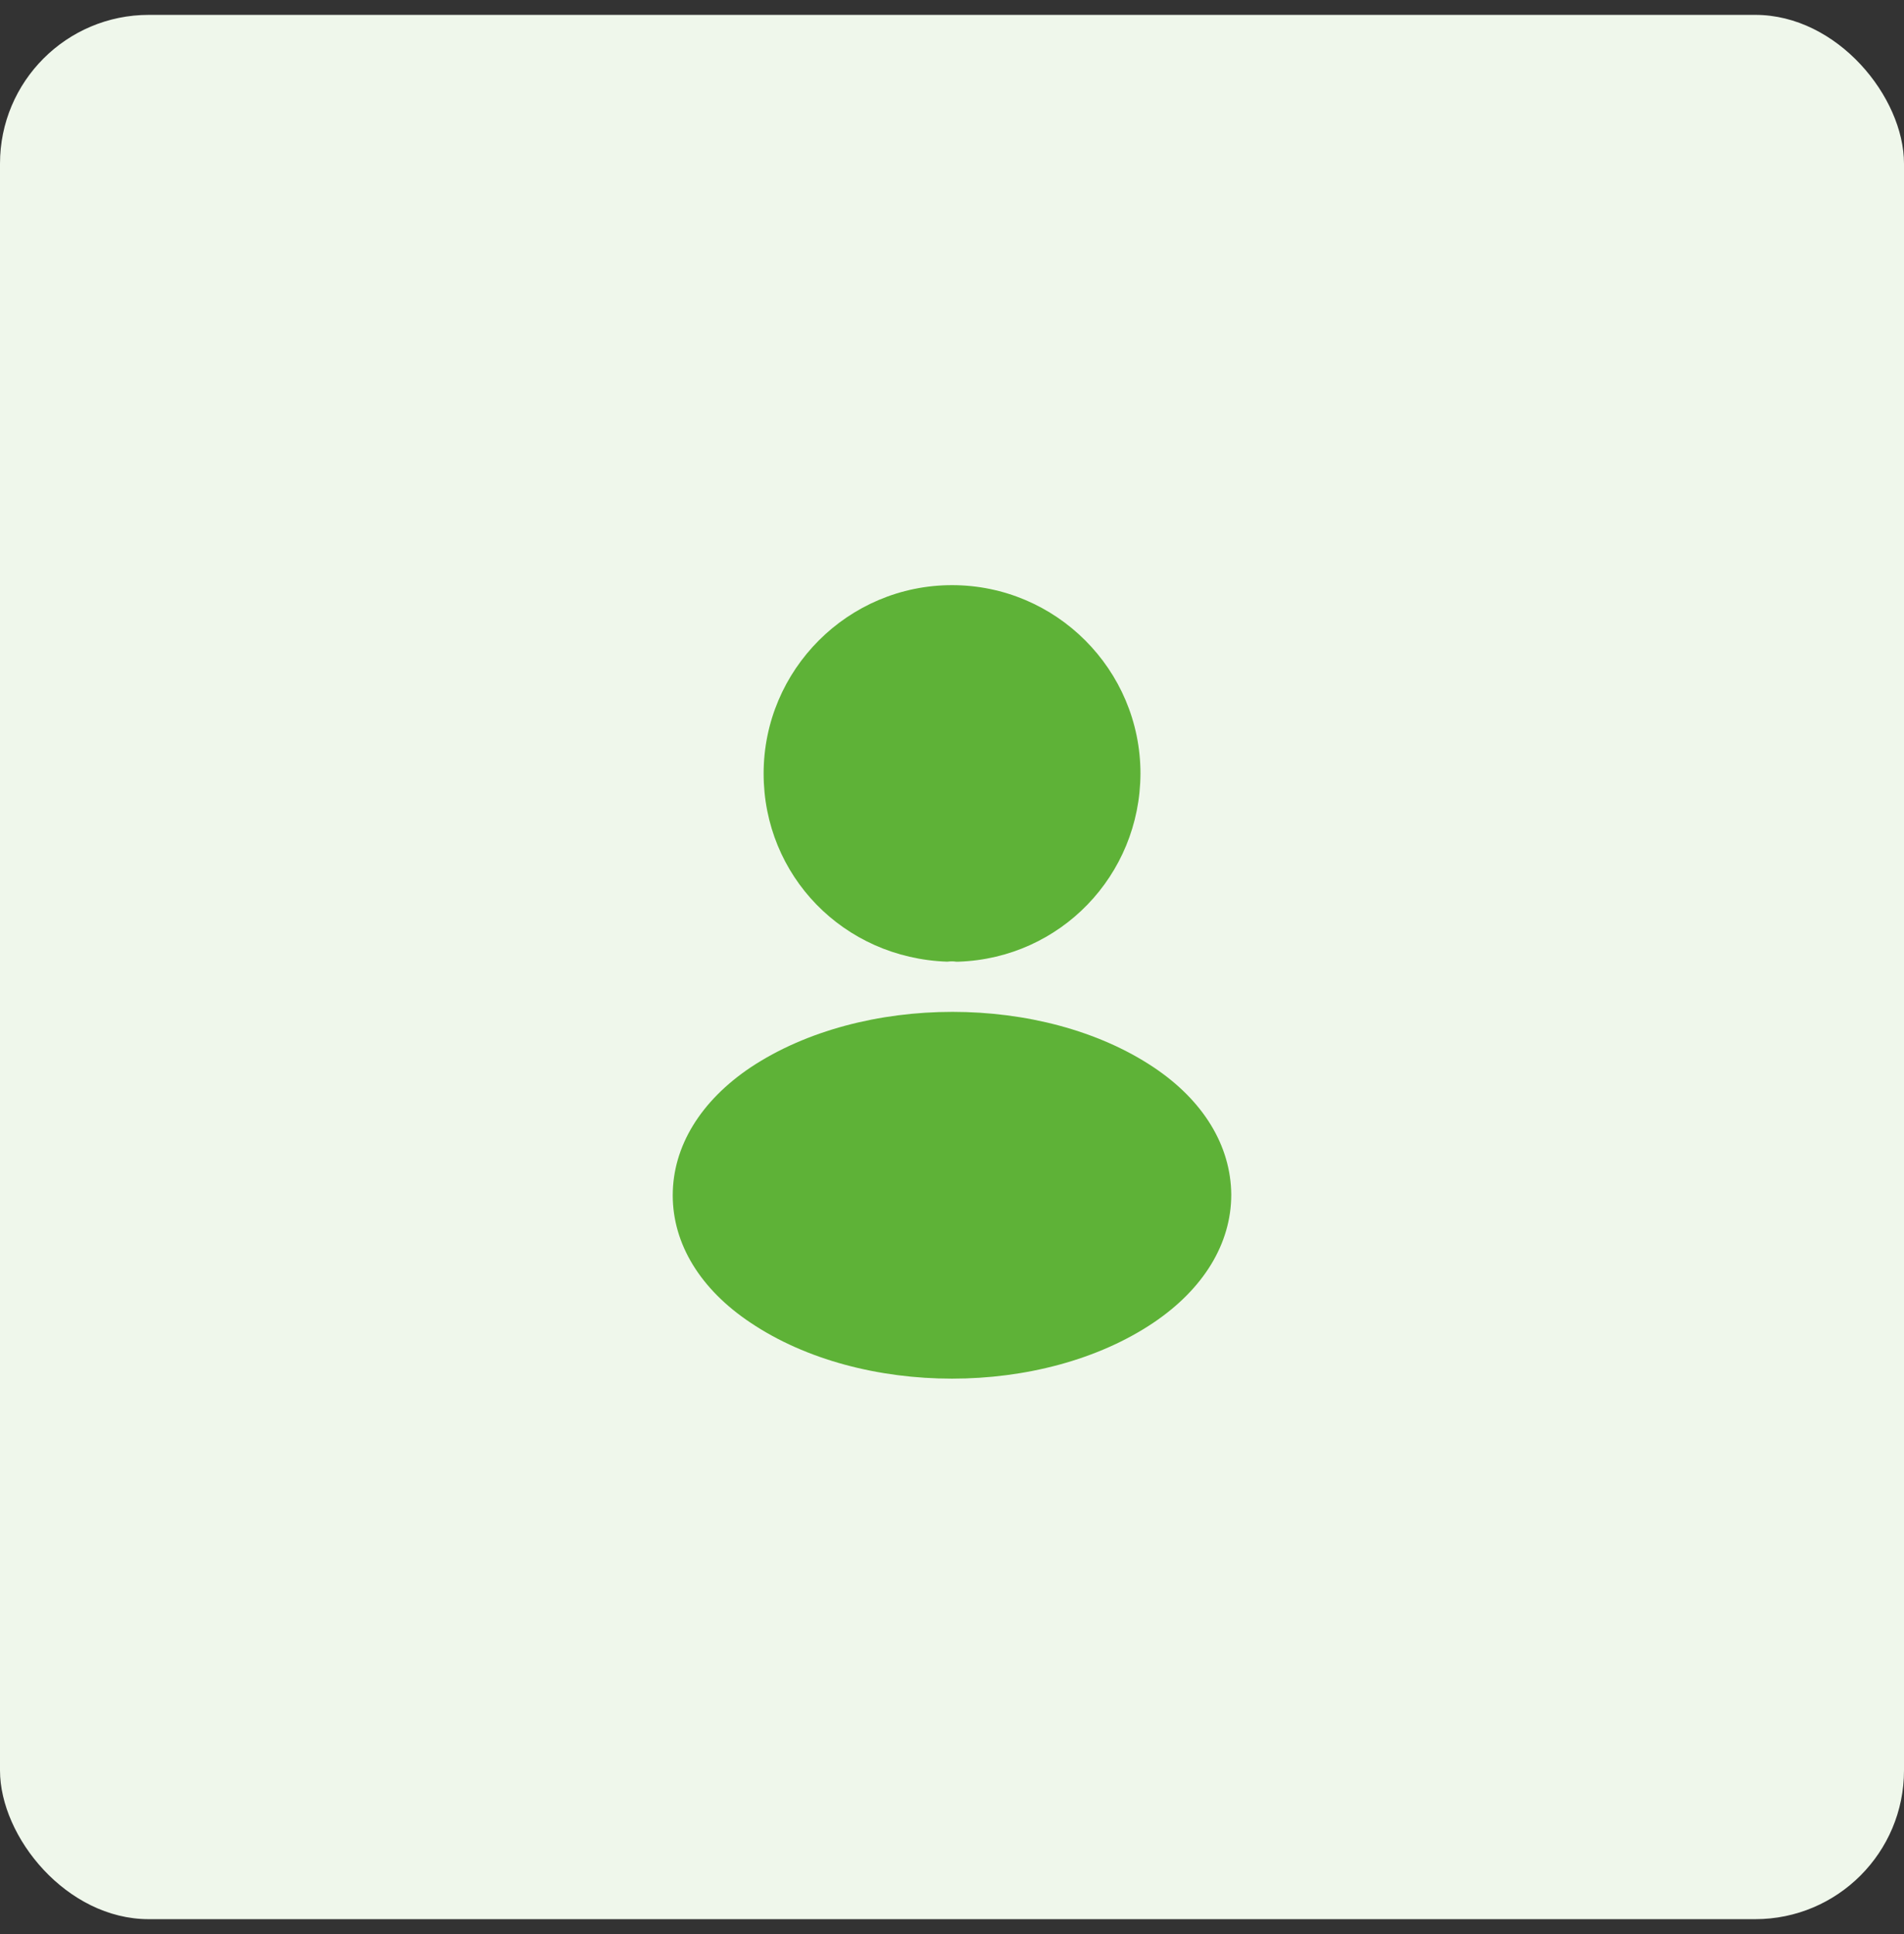 <svg width="64" height="65" viewBox="0 0 64 65" fill="none" xmlns="http://www.w3.org/2000/svg">
<rect x="0" y="0" width="64" height="65" fill="#333333" stroke="none"/>
<rect y="0.5" width="64" height="64" rx="5" fill="#EFF7EB"/>
<path d="M32.001 19.666C28.508 19.666 25.668 22.506 25.668 26C25.668 29.427 28.348 32.2 31.841 32.32C31.948 32.306 32.055 32.306 32.135 32.32C32.161 32.32 32.175 32.32 32.201 32.32C32.215 32.32 32.215 32.32 32.228 32.32C35.641 32.2 38.321 29.427 38.335 26C38.335 22.506 35.495 19.666 32.001 19.666Z" fill="#5EB237"/>
<path d="M38.773 35.867C35.053 33.387 28.987 33.387 25.24 35.867C23.547 37 22.613 38.533 22.613 40.173C22.613 41.813 23.547 43.334 25.227 44.453C27.093 45.707 29.547 46.334 32 46.334C34.453 46.334 36.907 45.707 38.773 44.453C40.453 43.32 41.387 41.8 41.387 40.147C41.373 38.507 40.453 36.987 38.773 35.867Z" fill="#5EB237"/>
</svg>

